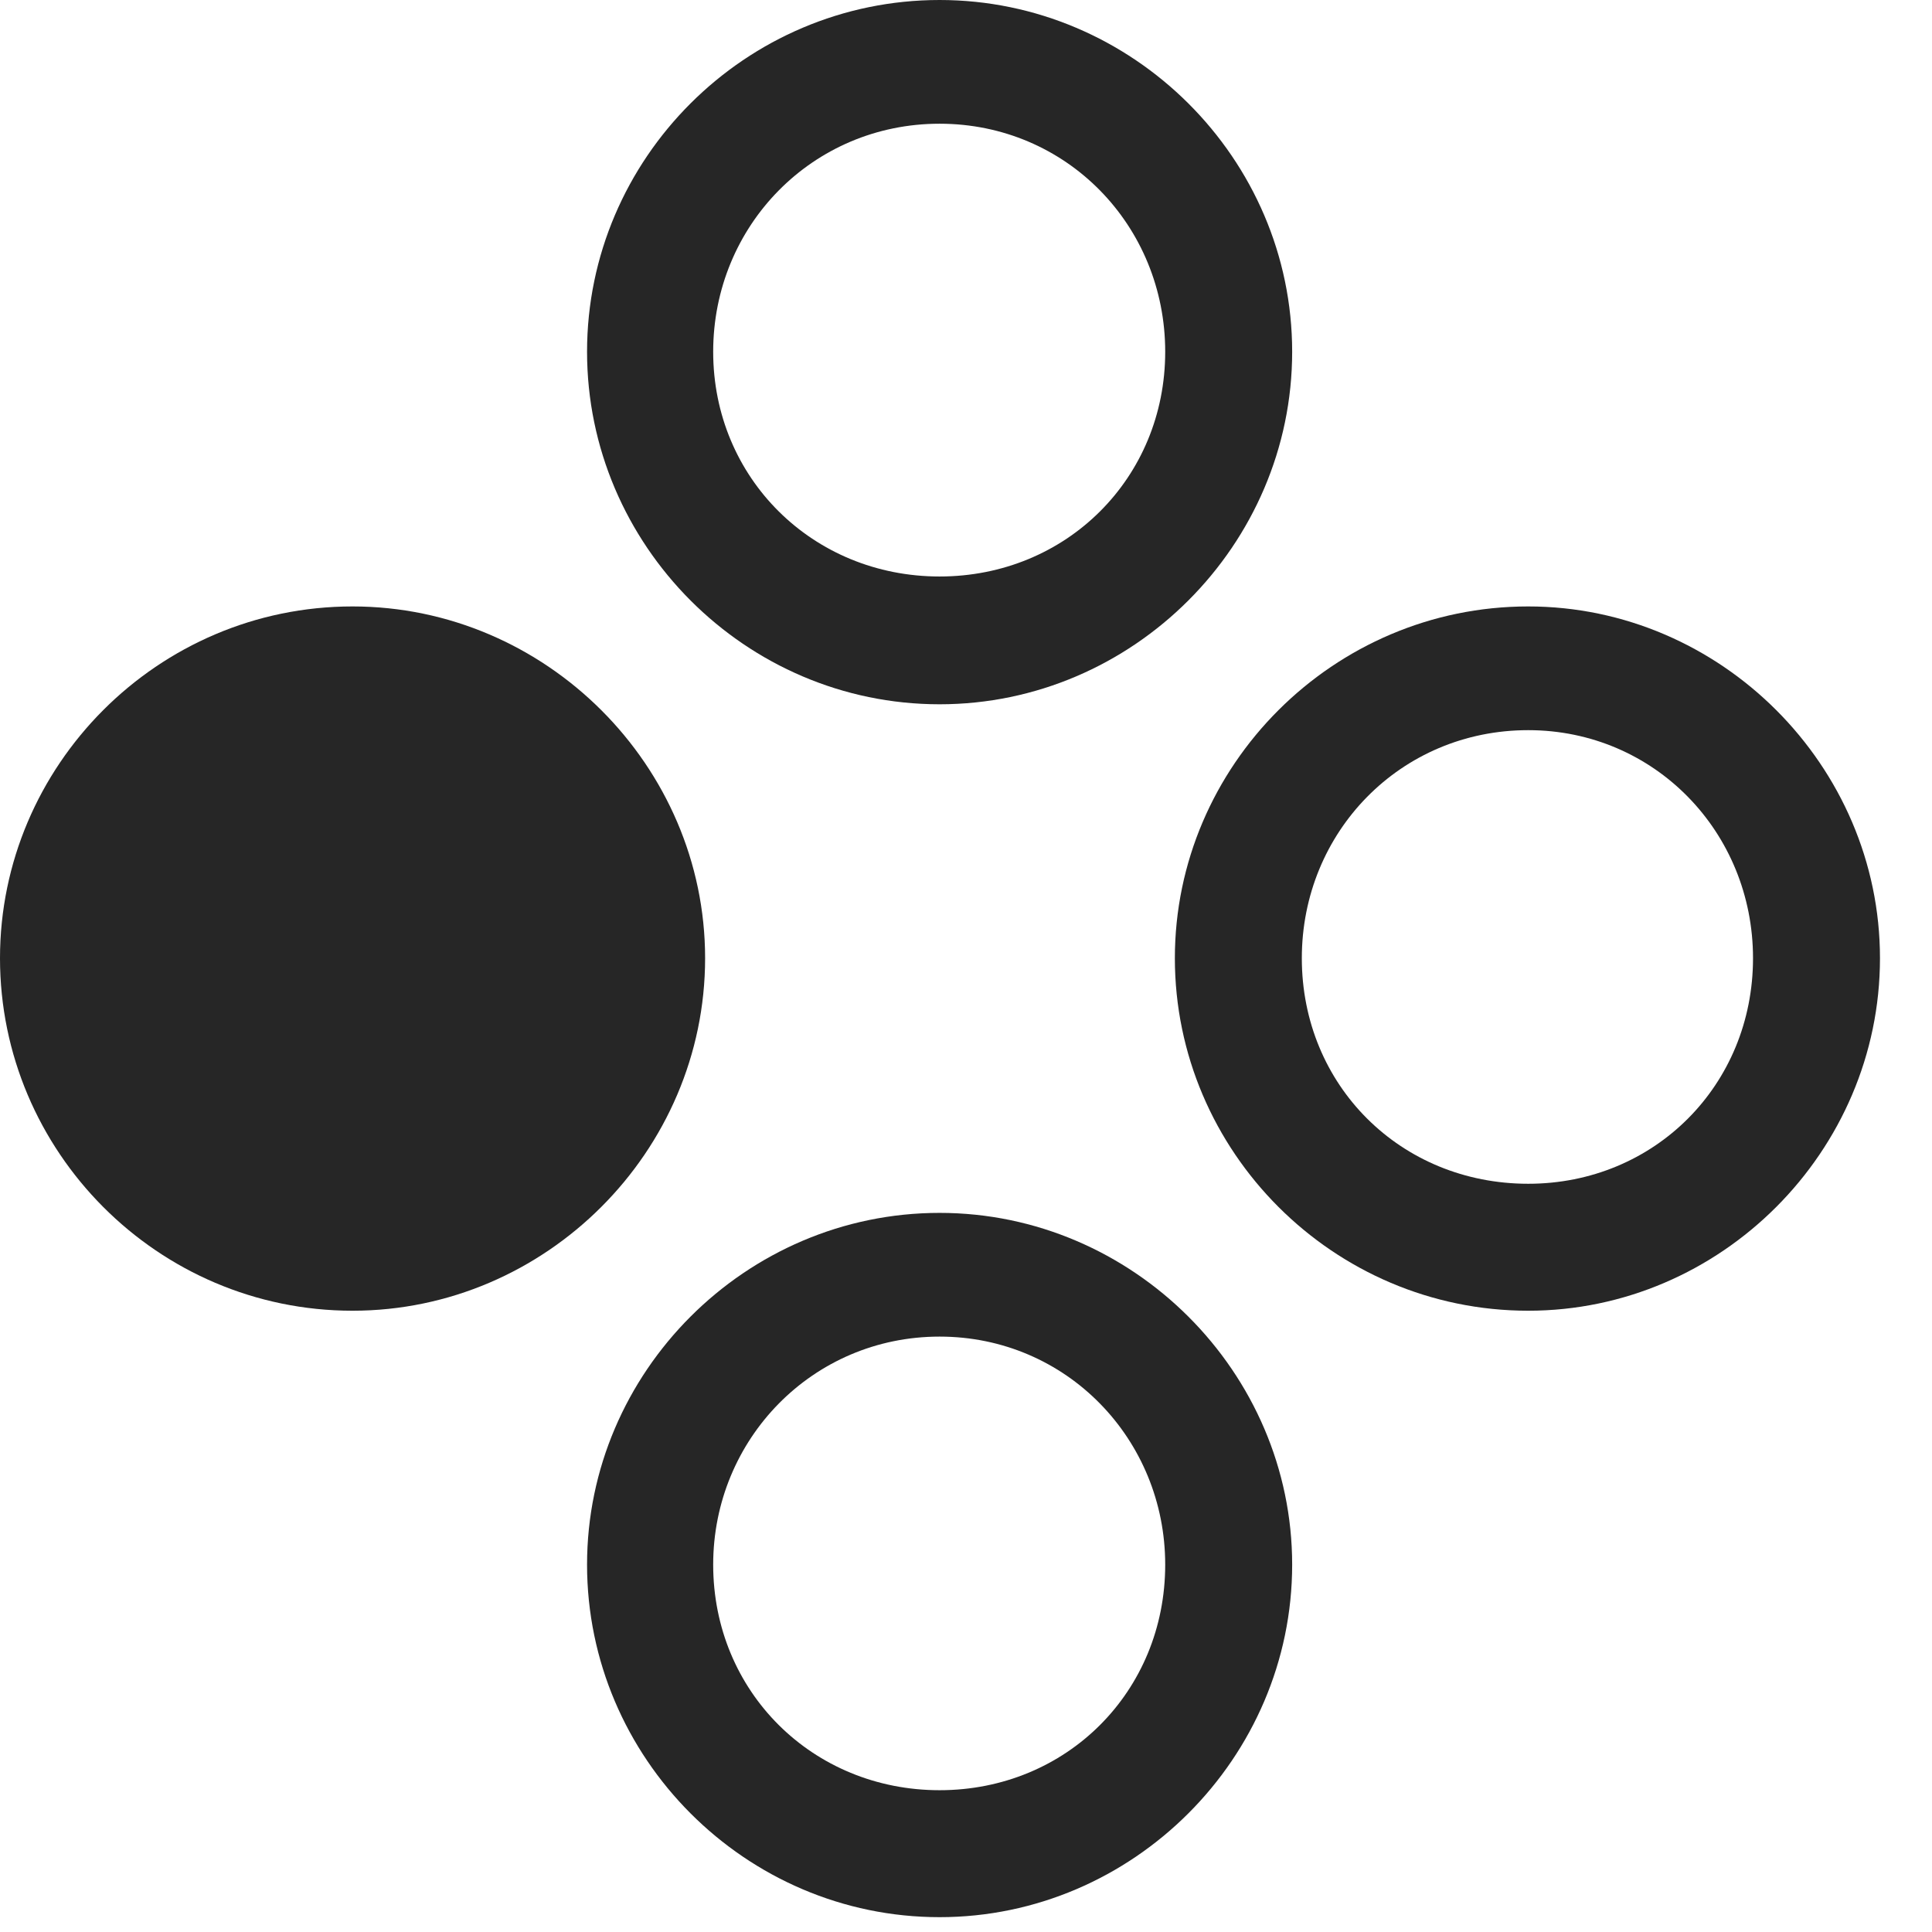 <svg width="28" height="28" viewBox="0 0 28 28" fill="none" xmlns="http://www.w3.org/2000/svg">
<path d="M13.617 27.785C16.418 27.785 18.727 25.477 18.727 22.676C18.727 19.887 16.418 17.578 13.617 17.578C10.805 17.578 8.508 19.887 8.508 22.676C8.508 25.477 10.805 27.785 13.617 27.785ZM13.617 25.945C11.777 25.945 10.336 24.516 10.336 22.676C10.336 20.859 11.777 19.371 13.617 19.371C15.457 19.371 16.887 20.859 16.887 22.676C16.887 24.516 15.457 25.945 13.617 25.945Z" fill="black" fill-opacity="0.85"/>
<path d="M22.148 18.996C24.938 18.996 27.246 16.688 27.246 13.887C27.246 11.098 24.938 8.789 22.148 8.789C19.324 8.789 17.027 11.098 17.027 13.887C17.027 16.688 19.324 18.996 22.148 18.996ZM22.148 17.156C20.297 17.156 18.867 15.727 18.867 13.887C18.867 12.059 20.297 10.582 22.148 10.582C23.977 10.582 25.406 12.059 25.406 13.887C25.406 15.727 23.977 17.156 22.148 17.156Z" fill="black" fill-opacity="0.85"/>
<path d="M5.109 18.996C7.91 18.996 10.219 16.688 10.219 13.887C10.219 11.098 7.91 8.789 5.109 8.789C2.285 8.789 0 11.098 0 13.887C0 16.688 2.285 18.996 5.109 18.996Z" fill="black" fill-opacity="0.85"/>
<path d="M13.617 10.207C16.418 10.207 18.727 7.898 18.727 5.098C18.727 2.297 16.418 0 13.617 0C10.805 0 8.508 2.297 8.508 5.098C8.508 7.898 10.805 10.207 13.617 10.207ZM13.617 8.355C11.777 8.355 10.336 6.926 10.336 5.098C10.336 3.27 11.777 1.793 13.617 1.793C15.457 1.793 16.887 3.27 16.887 5.098C16.887 6.926 15.457 8.355 13.617 8.355Z" fill="black" fill-opacity="0.85"/>
</svg>
